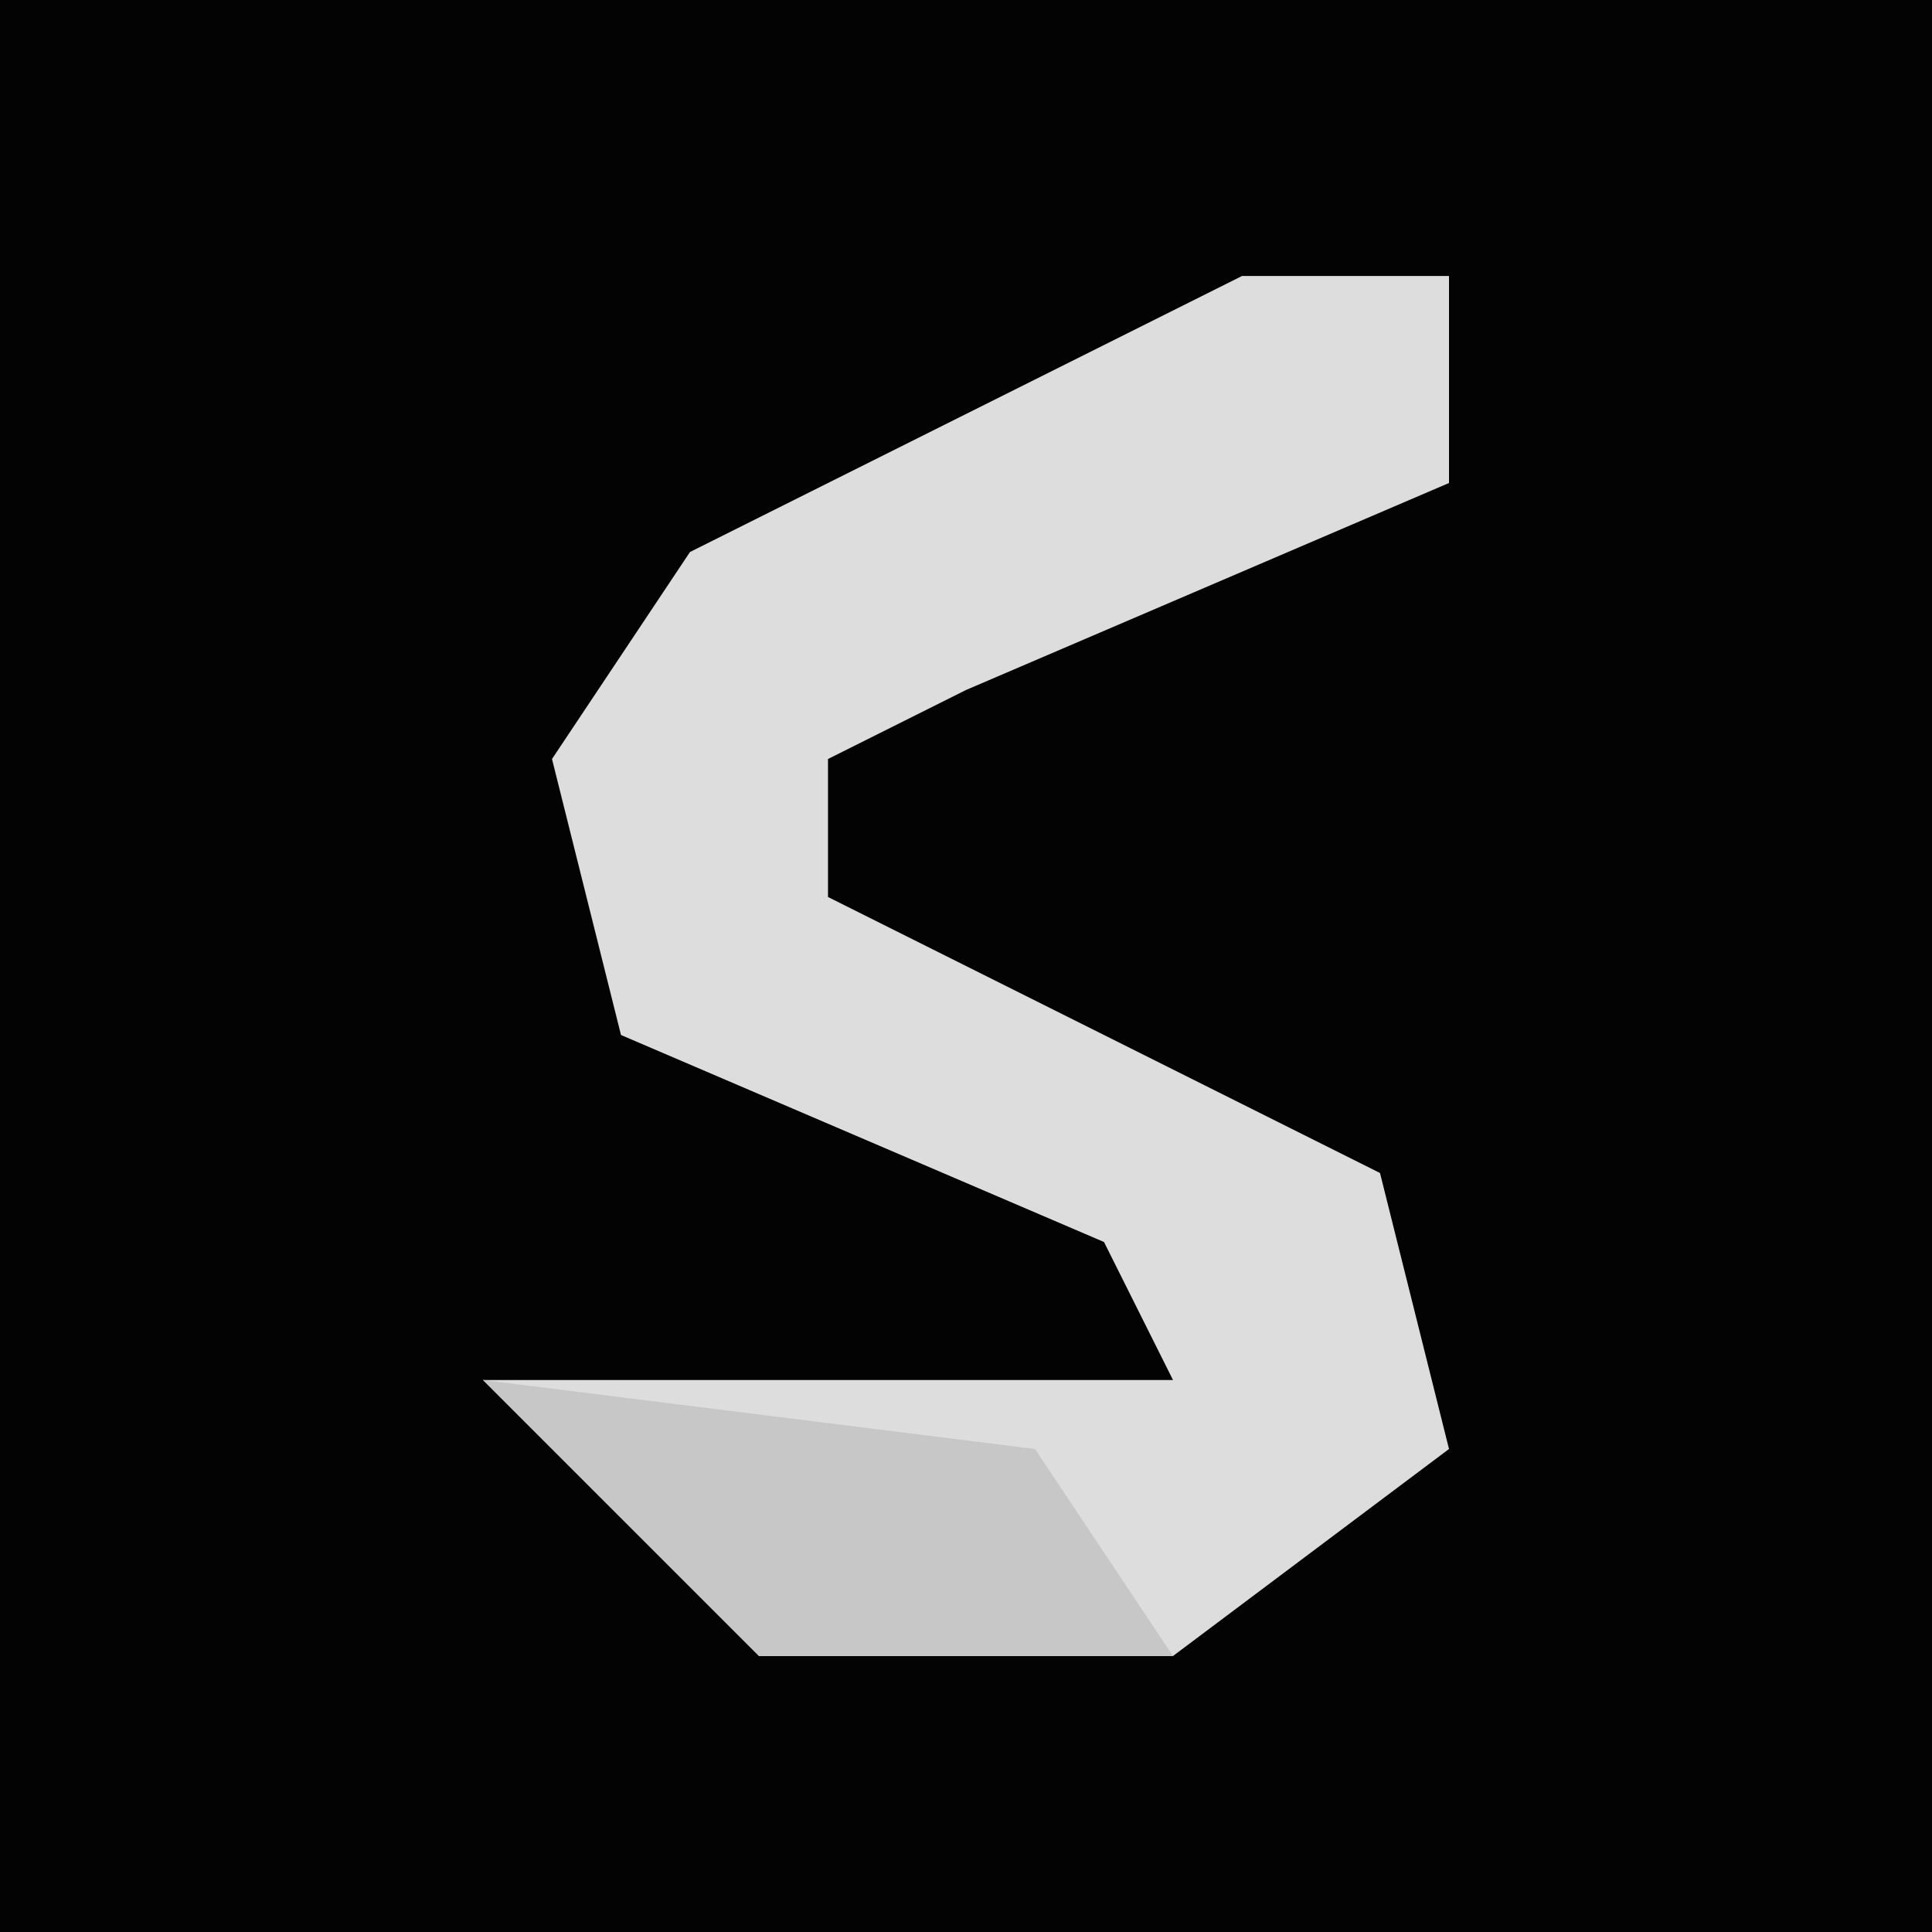 <?xml version="1.0" encoding="UTF-8"?>
<svg version="1.1" xmlns="http://www.w3.org/2000/svg" width="28" height="28">
<path d="M0,0 L28,0 L28,28 L0,28 Z " fill="#030303" transform="translate(0,0)"/>
<path d="M0,0 L3,0 L3,3 L-4,6 L-6,7 L-6,9 L2,13 L3,17 L-1,20 L-7,20 L-11,16 L-1,16 L-2,14 L-9,11 L-10,7 L-8,4 Z " fill="#DDDDDD" transform="translate(18,4)"/>
<path d="M0,0 L8,1 L10,4 L4,4 Z " fill="#C7C7C7" transform="translate(7,20)"/>
</svg>
